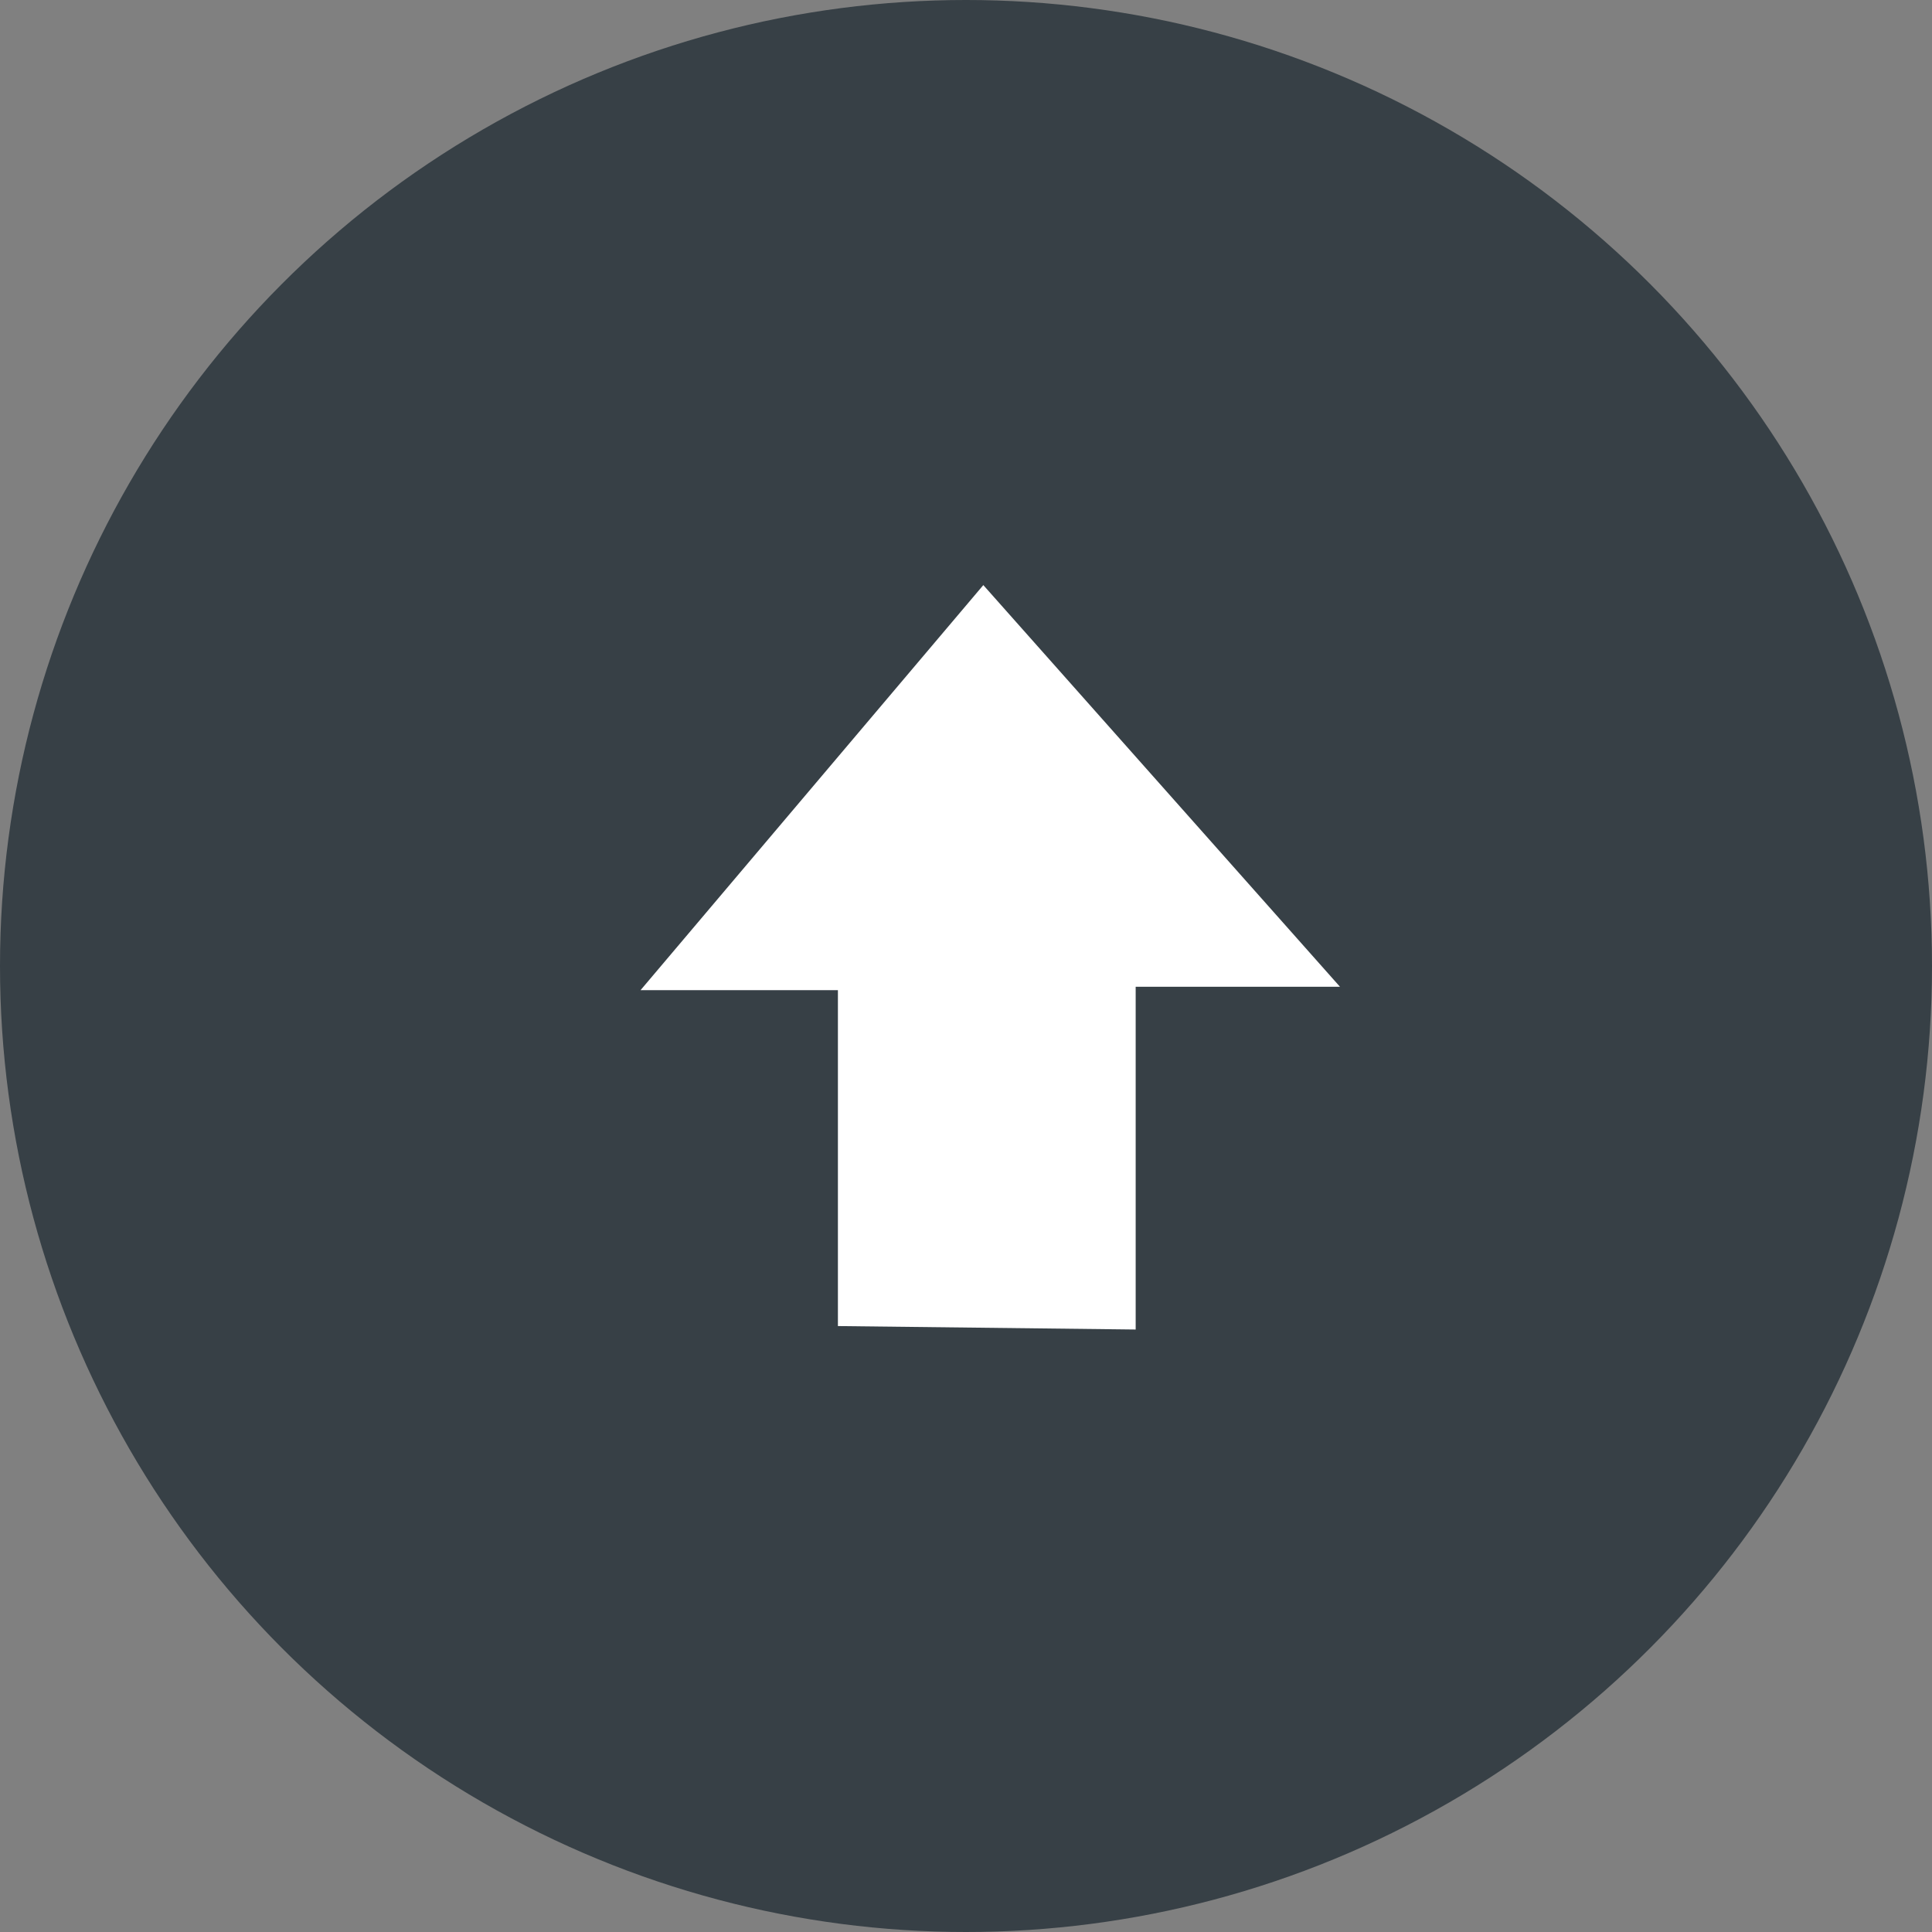 <svg xmlns="http://www.w3.org/2000/svg" width="57" height="57">
   <rect width="100%" height="100%" fill="#808080" stroke="none"/>
   <circle cx="28.5" cy="28.5" r="28.5" fill="#374046"/>
   <path d="M24.721 39.123v-9.91h-5.823l10.113-11.951 10.522 11.85h-6.027v10.113z" fill="#fff" fill-rule="evenodd"/>
</svg>